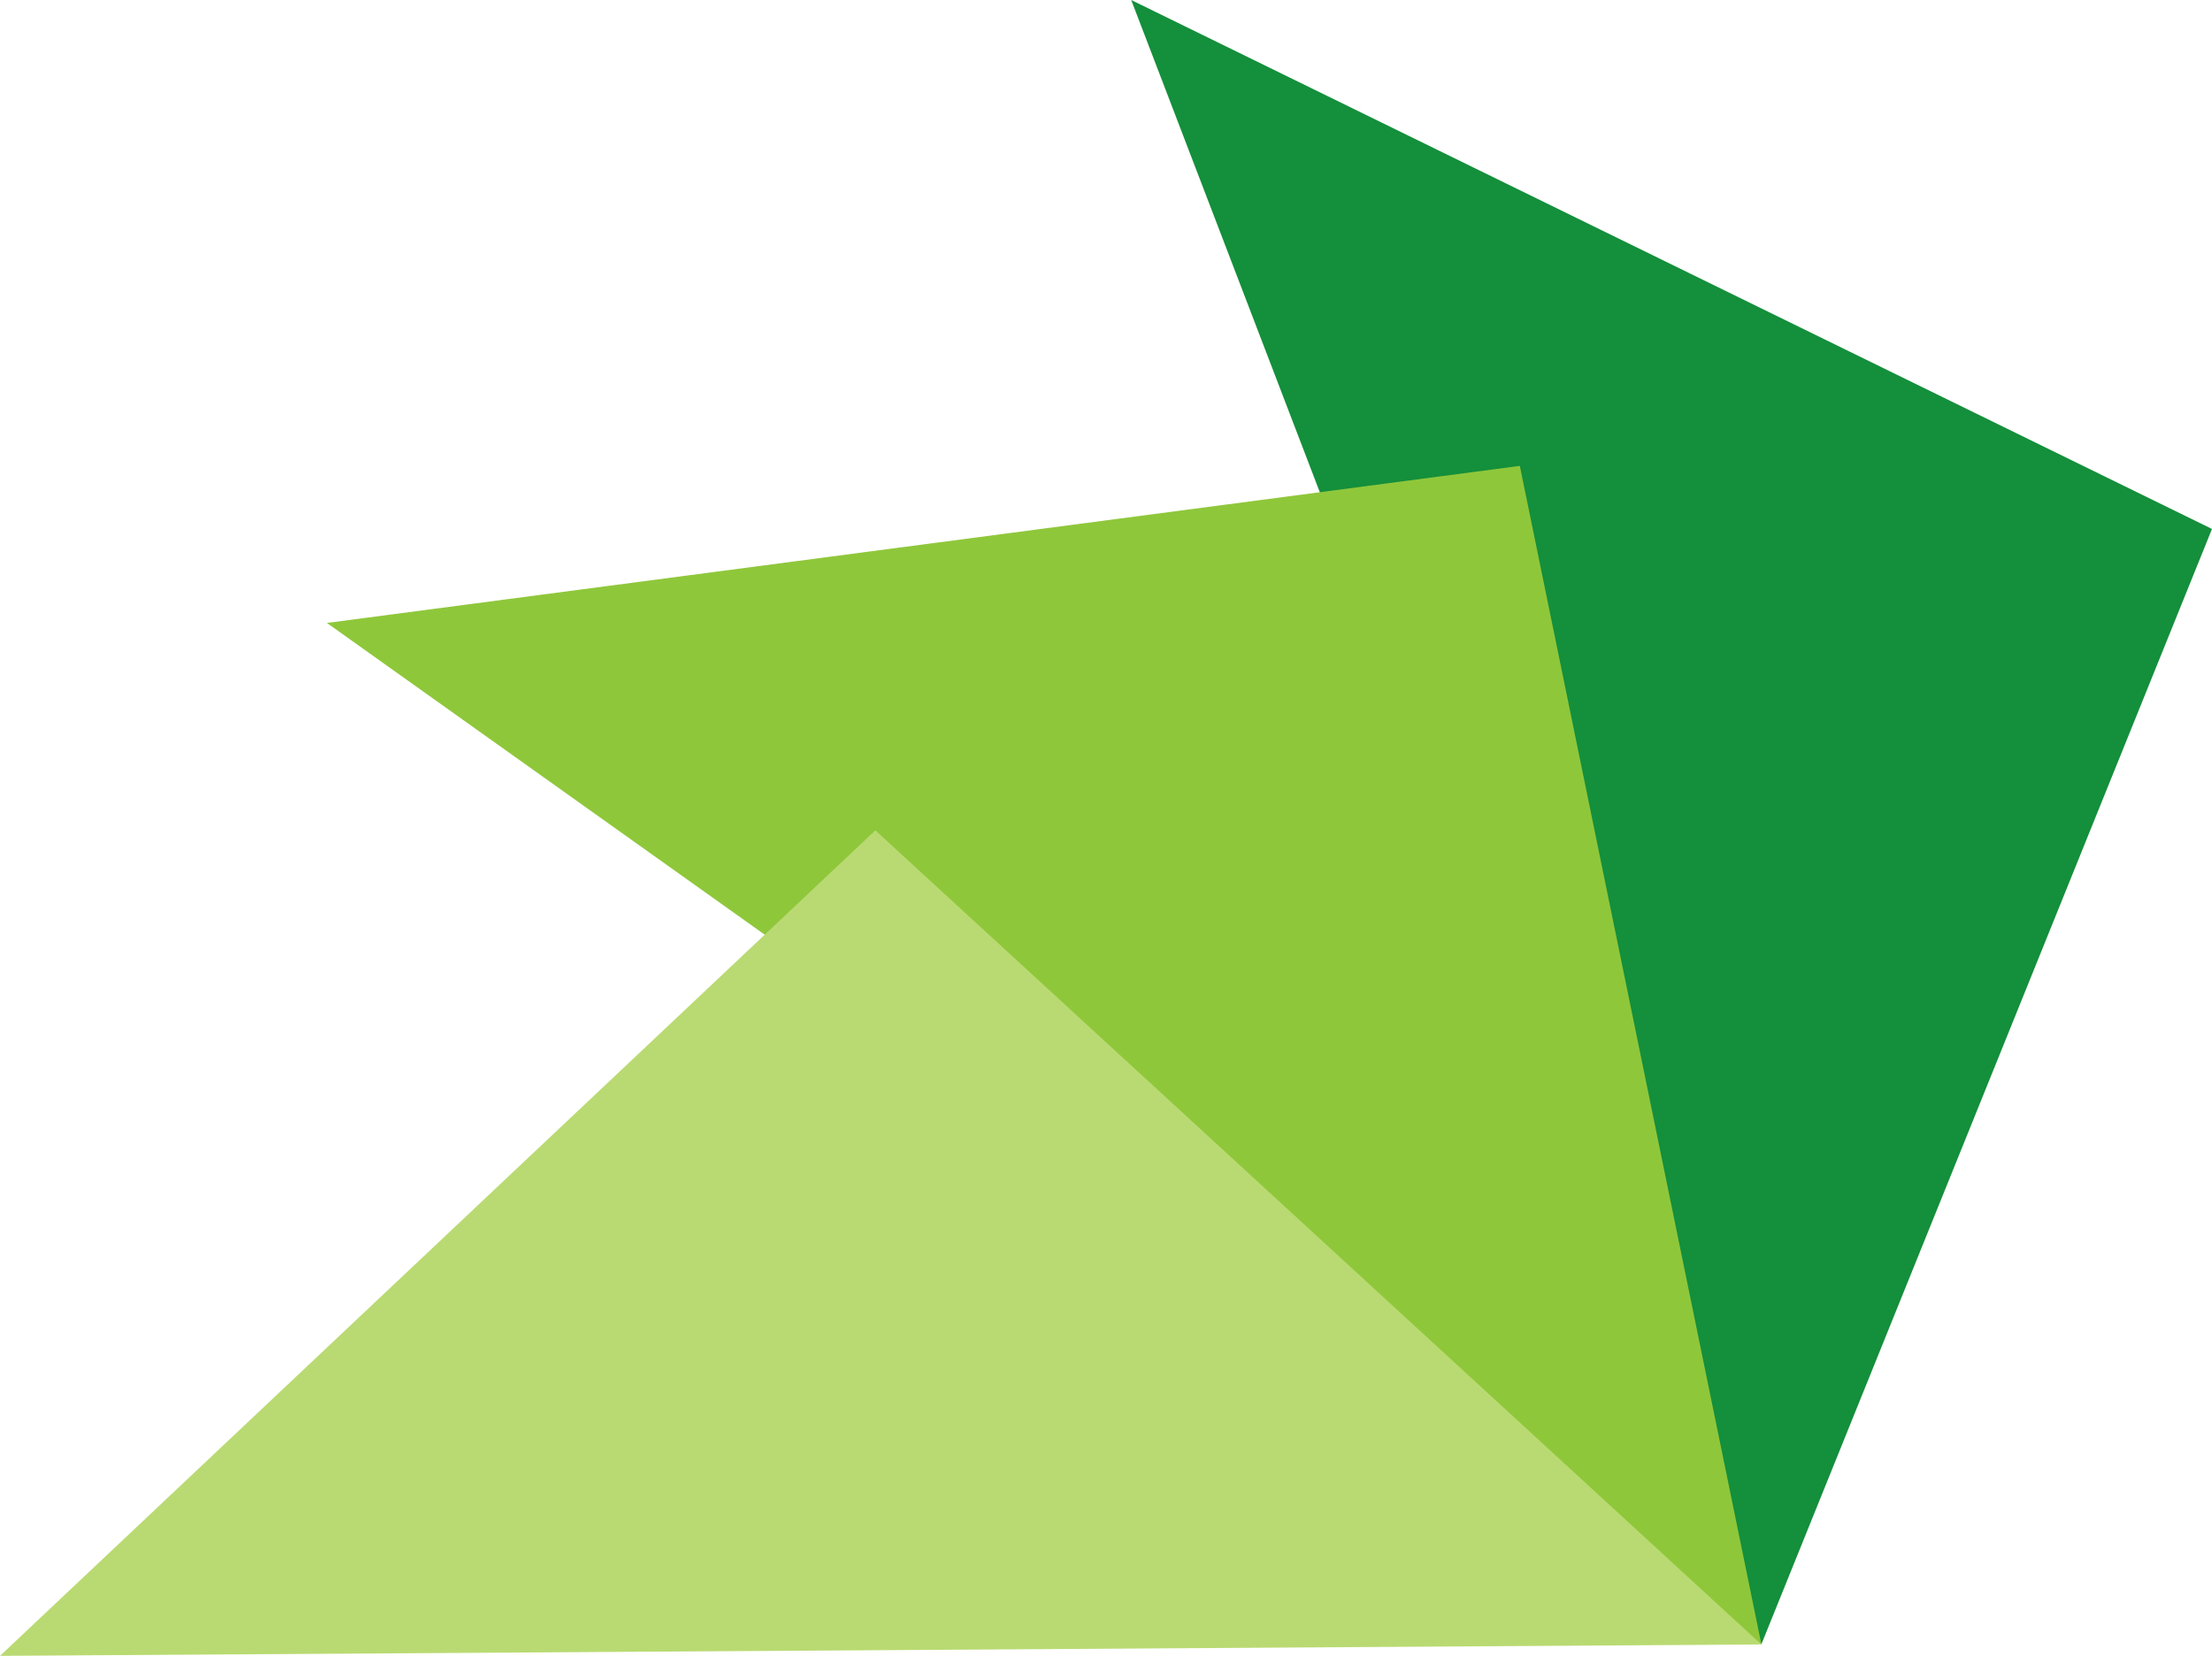 <svg version="1.1" id="图层_1" x="0px" y="0px" width="166.754px" height="124.855px" viewBox="0 0 166.754 124.855" enable-background="new 0 0 166.754 124.855" xml:space="preserve" xmlns="http://www.w3.org/2000/svg" xmlns:xlink="http://www.w3.org/1999/xlink" xmlns:xml="http://www.w3.org/XML/1998/namespace">
  <polygon fill="#148F3B" points="166.754,39.884 85.277,0 132.779,123.994 " class="color c1"/>
  <polygon fill="#8FC73B" points="114.574,35.128 24.643,46.971 132.785,123.989 " class="color c2"/>
  <polygon fill="#B9DA72" points="65.989,62.611 0,124.855 132.779,123.994 " class="color c3"/>
</svg>